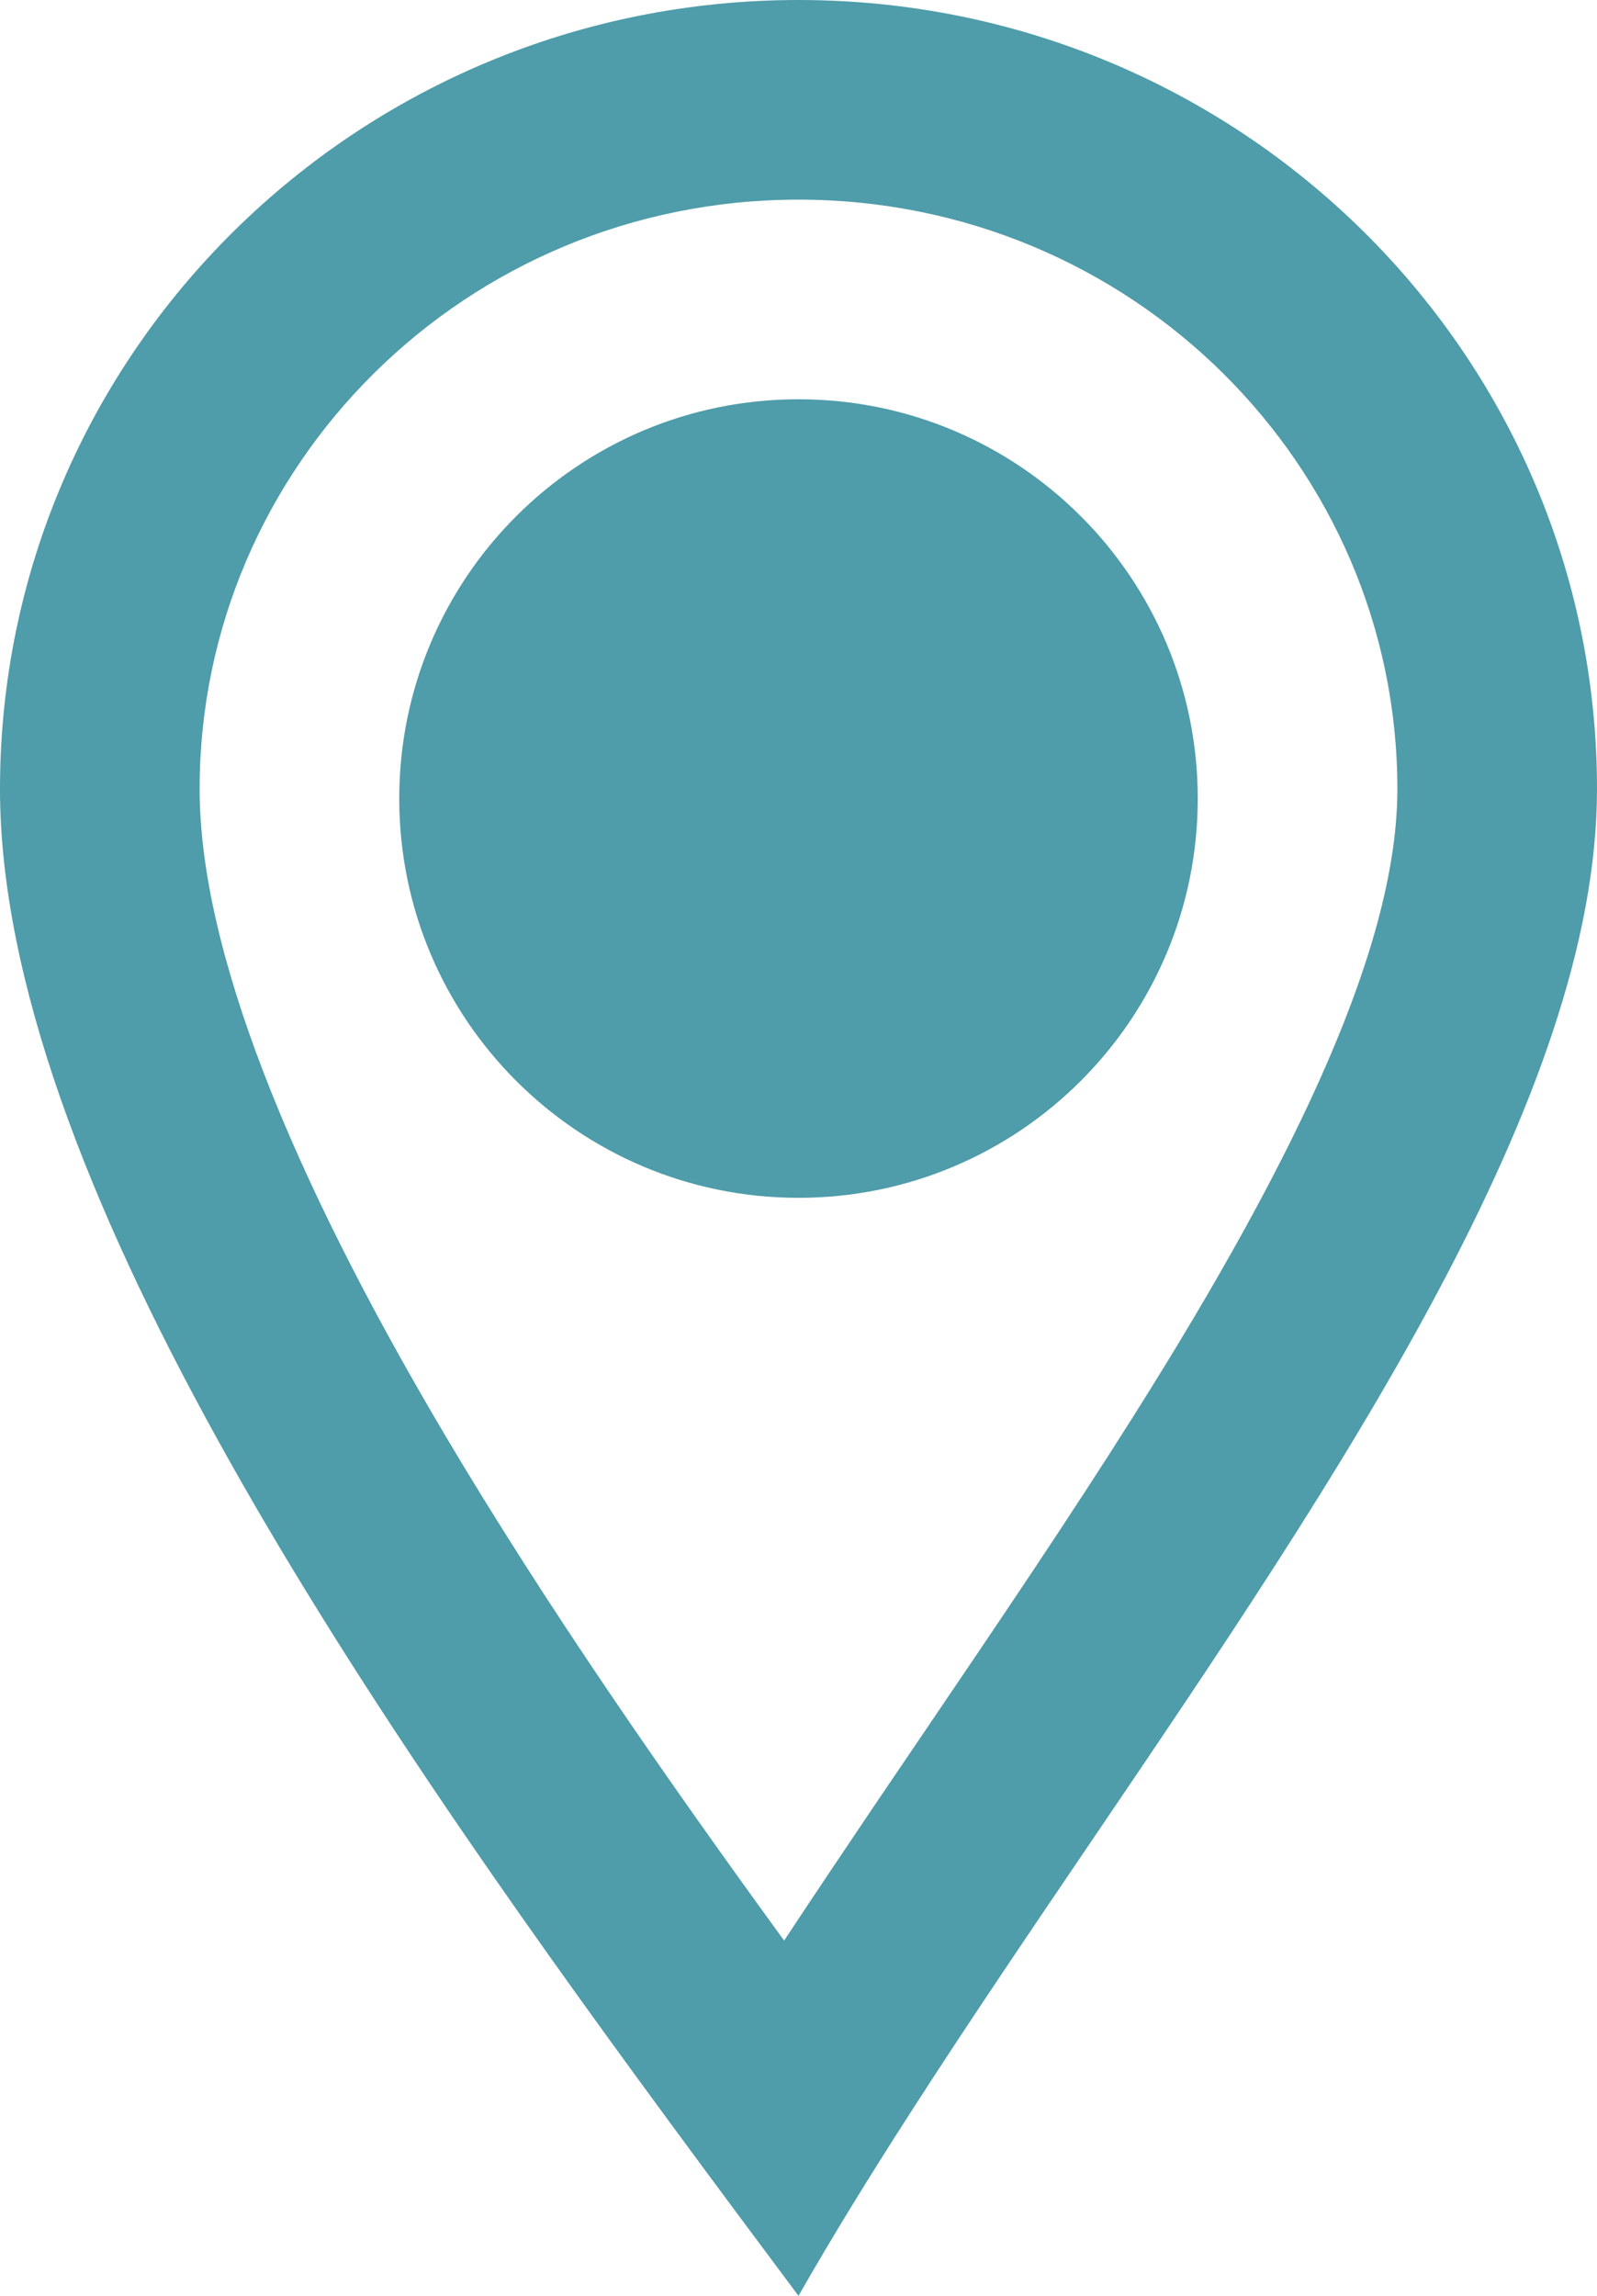 <svg width="16" height="23" viewBox="0 0 16 23" fill="none" xmlns="http://www.w3.org/2000/svg">
<path fill-rule="evenodd" clip-rule="evenodd" d="M14 7.904C14 9.439 13.03 11.534 11.358 14.184C10.705 15.22 9.997 16.264 9.273 17.332L9.273 17.332C9.107 17.576 8.941 17.821 8.774 18.068C8.467 18.523 8.159 18.982 7.856 19.441C6.669 17.81 5.472 16.086 4.46 14.38C2.898 11.744 2 9.503 2 7.904C2 4.666 4.663 2 8 2C11.337 2 14 4.666 14 7.904ZM10.921 18.465C10.304 19.375 9.692 20.277 9.124 21.161C8.722 21.785 8.343 22.399 8 23C7.584 22.443 7.149 21.859 6.706 21.256C3.563 16.983 0 11.729 0 7.904C0 3.539 3.582 0 8 0C12.418 0 16 3.539 16 7.904C16 10.977 13.423 14.776 10.921 18.465ZM8 12C10.209 12 12 10.209 12 8C12 5.791 10.209 4 8 4C5.791 4 4 5.791 4 8C4 10.209 5.791 12 8 12Z" fill="#4F9CAA"/>
</svg>

